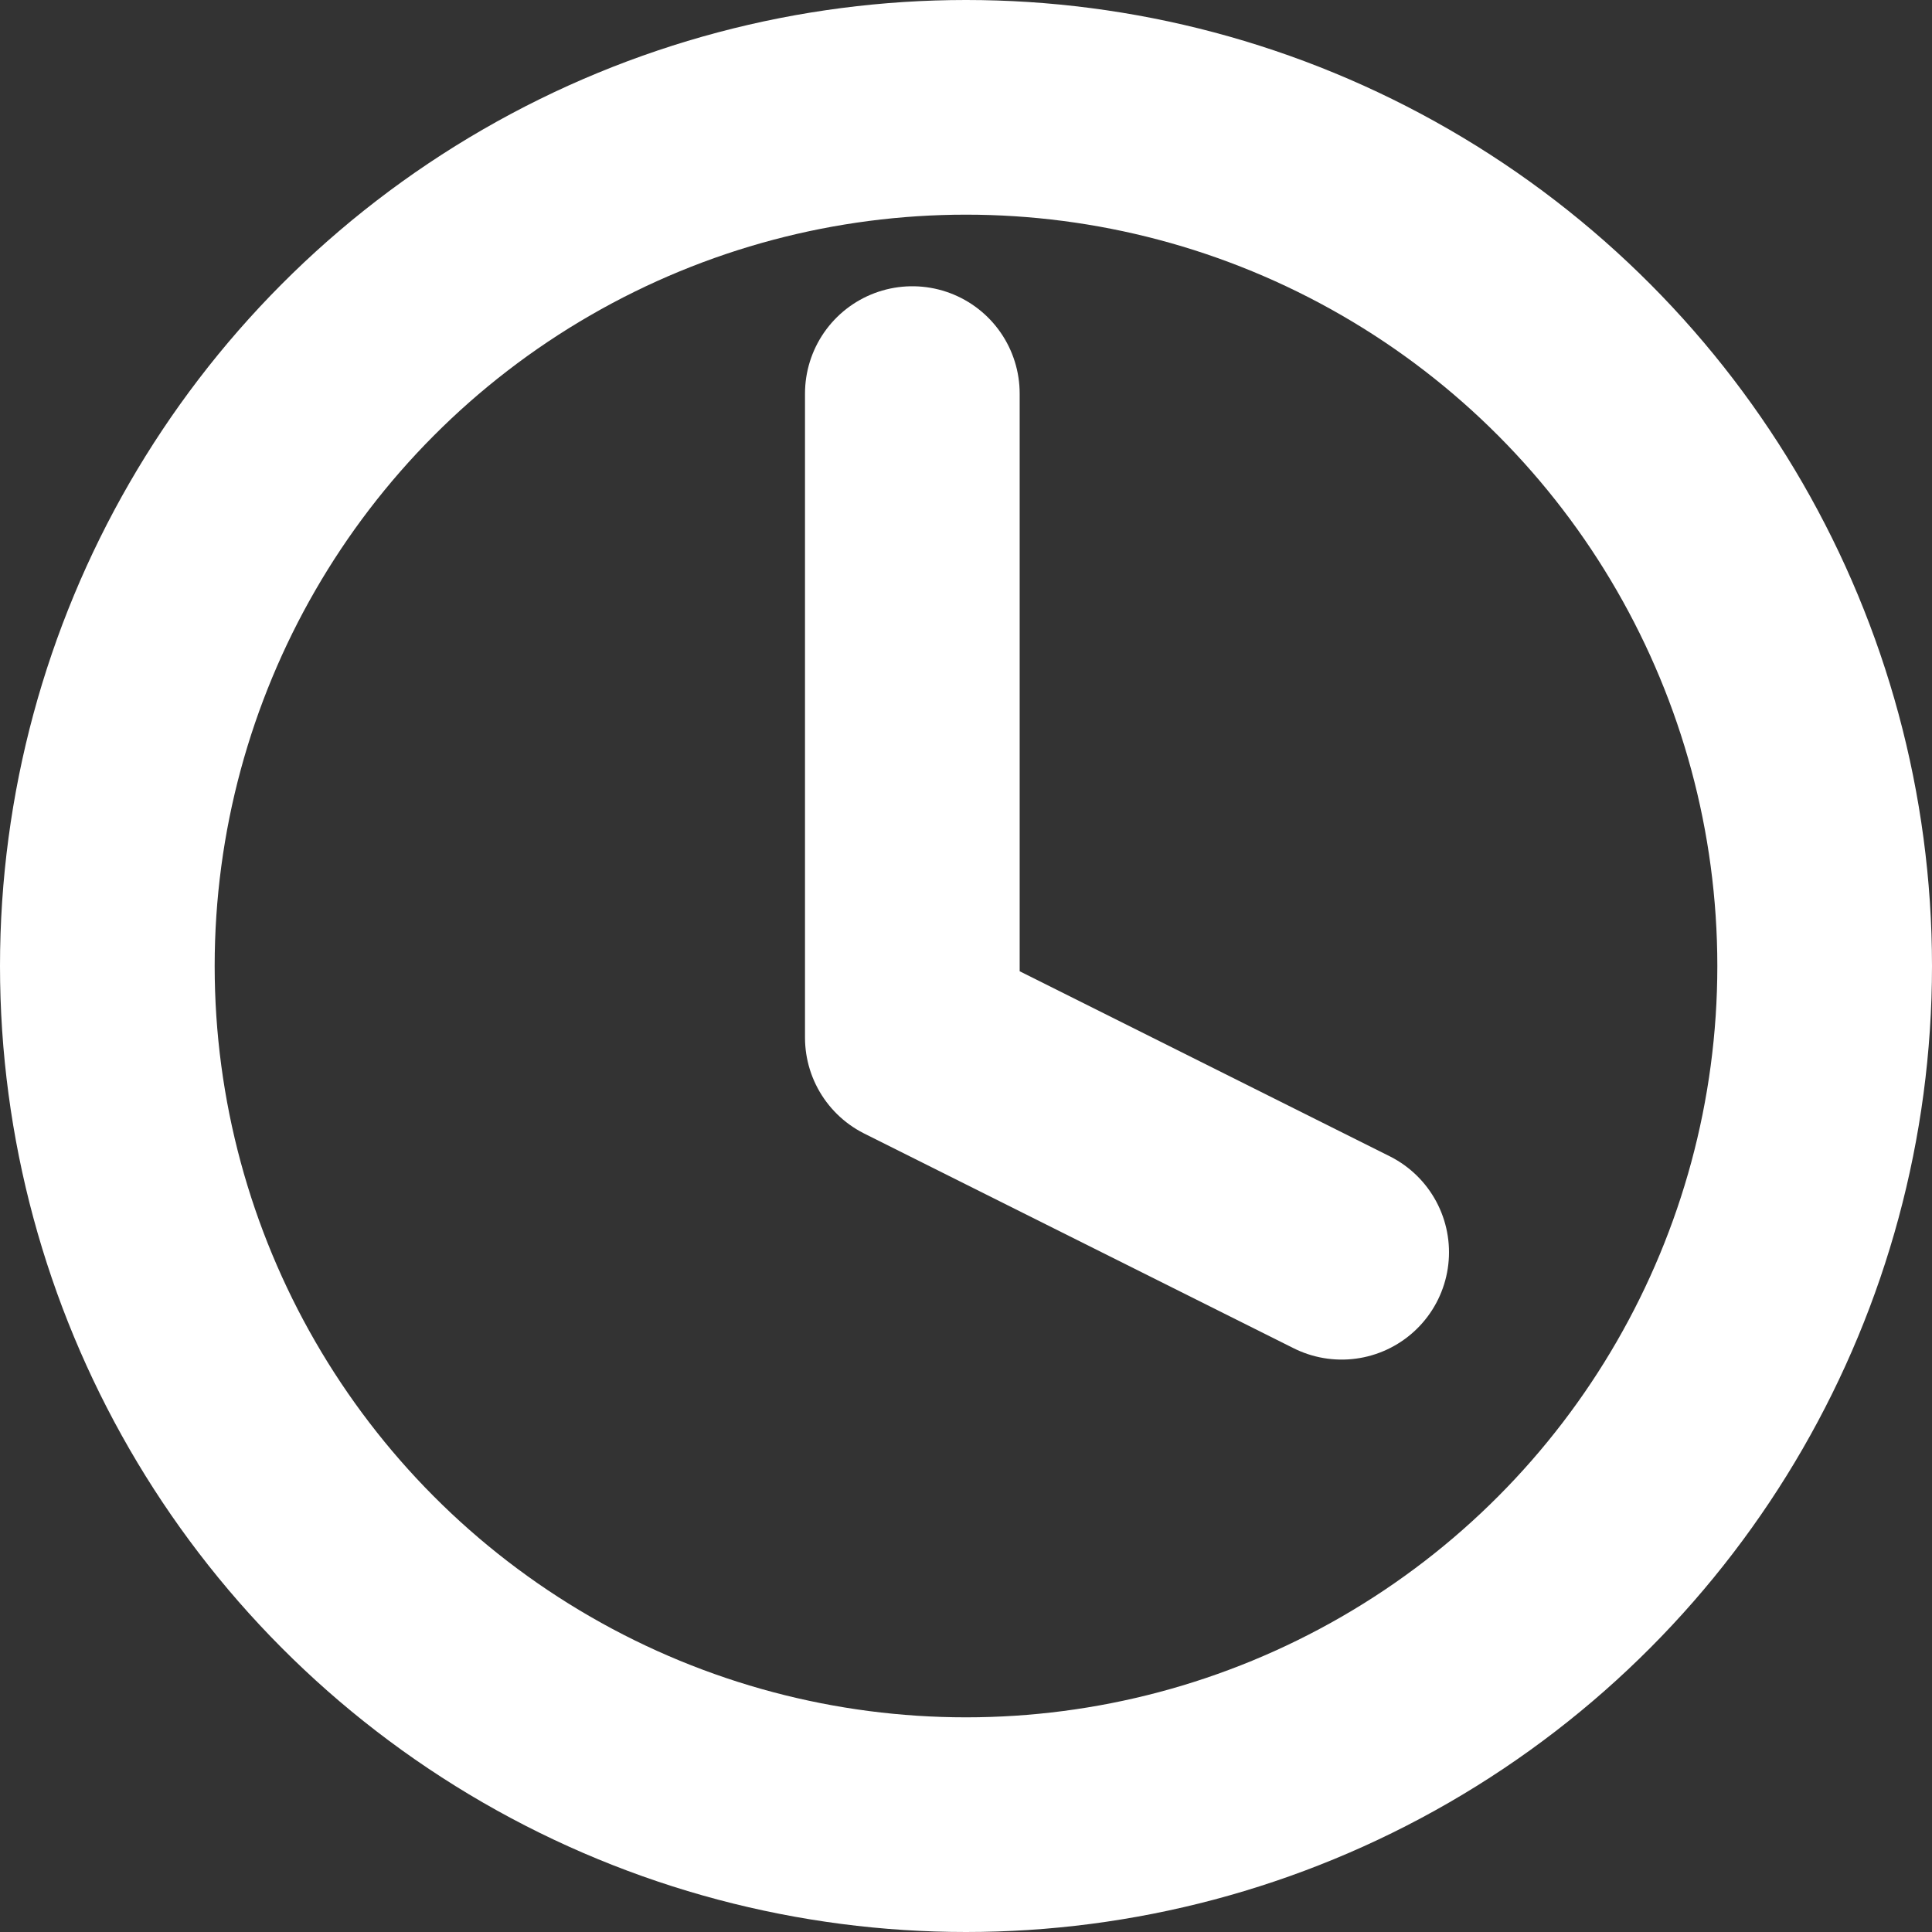 <svg xmlns="http://www.w3.org/2000/svg" width="18" height="18" viewBox="0 0 18 18">
  <rect x="0" y="0" width="18" height="18" fill="#333333" stroke="none"/>
  <g id="pendig-icon" transform="translate(-1 -1)">
    <circle id="Ellipse_62" data-name="Ellipse 62" cx="8" cy="8" r="8" transform="translate(2 2)" fill="none" stroke="#fff" stroke-linecap="round" stroke-linejoin="round" stroke-width="2"/>
    <path id="Path_1096" data-name="Path 1096" d="M12,6v6l4,2" transform="translate(-2.5 -1.333)" fill="none" stroke="#fff" stroke-linecap="round" stroke-linejoin="round" stroke-width="2"/>
  </g>
</svg>
